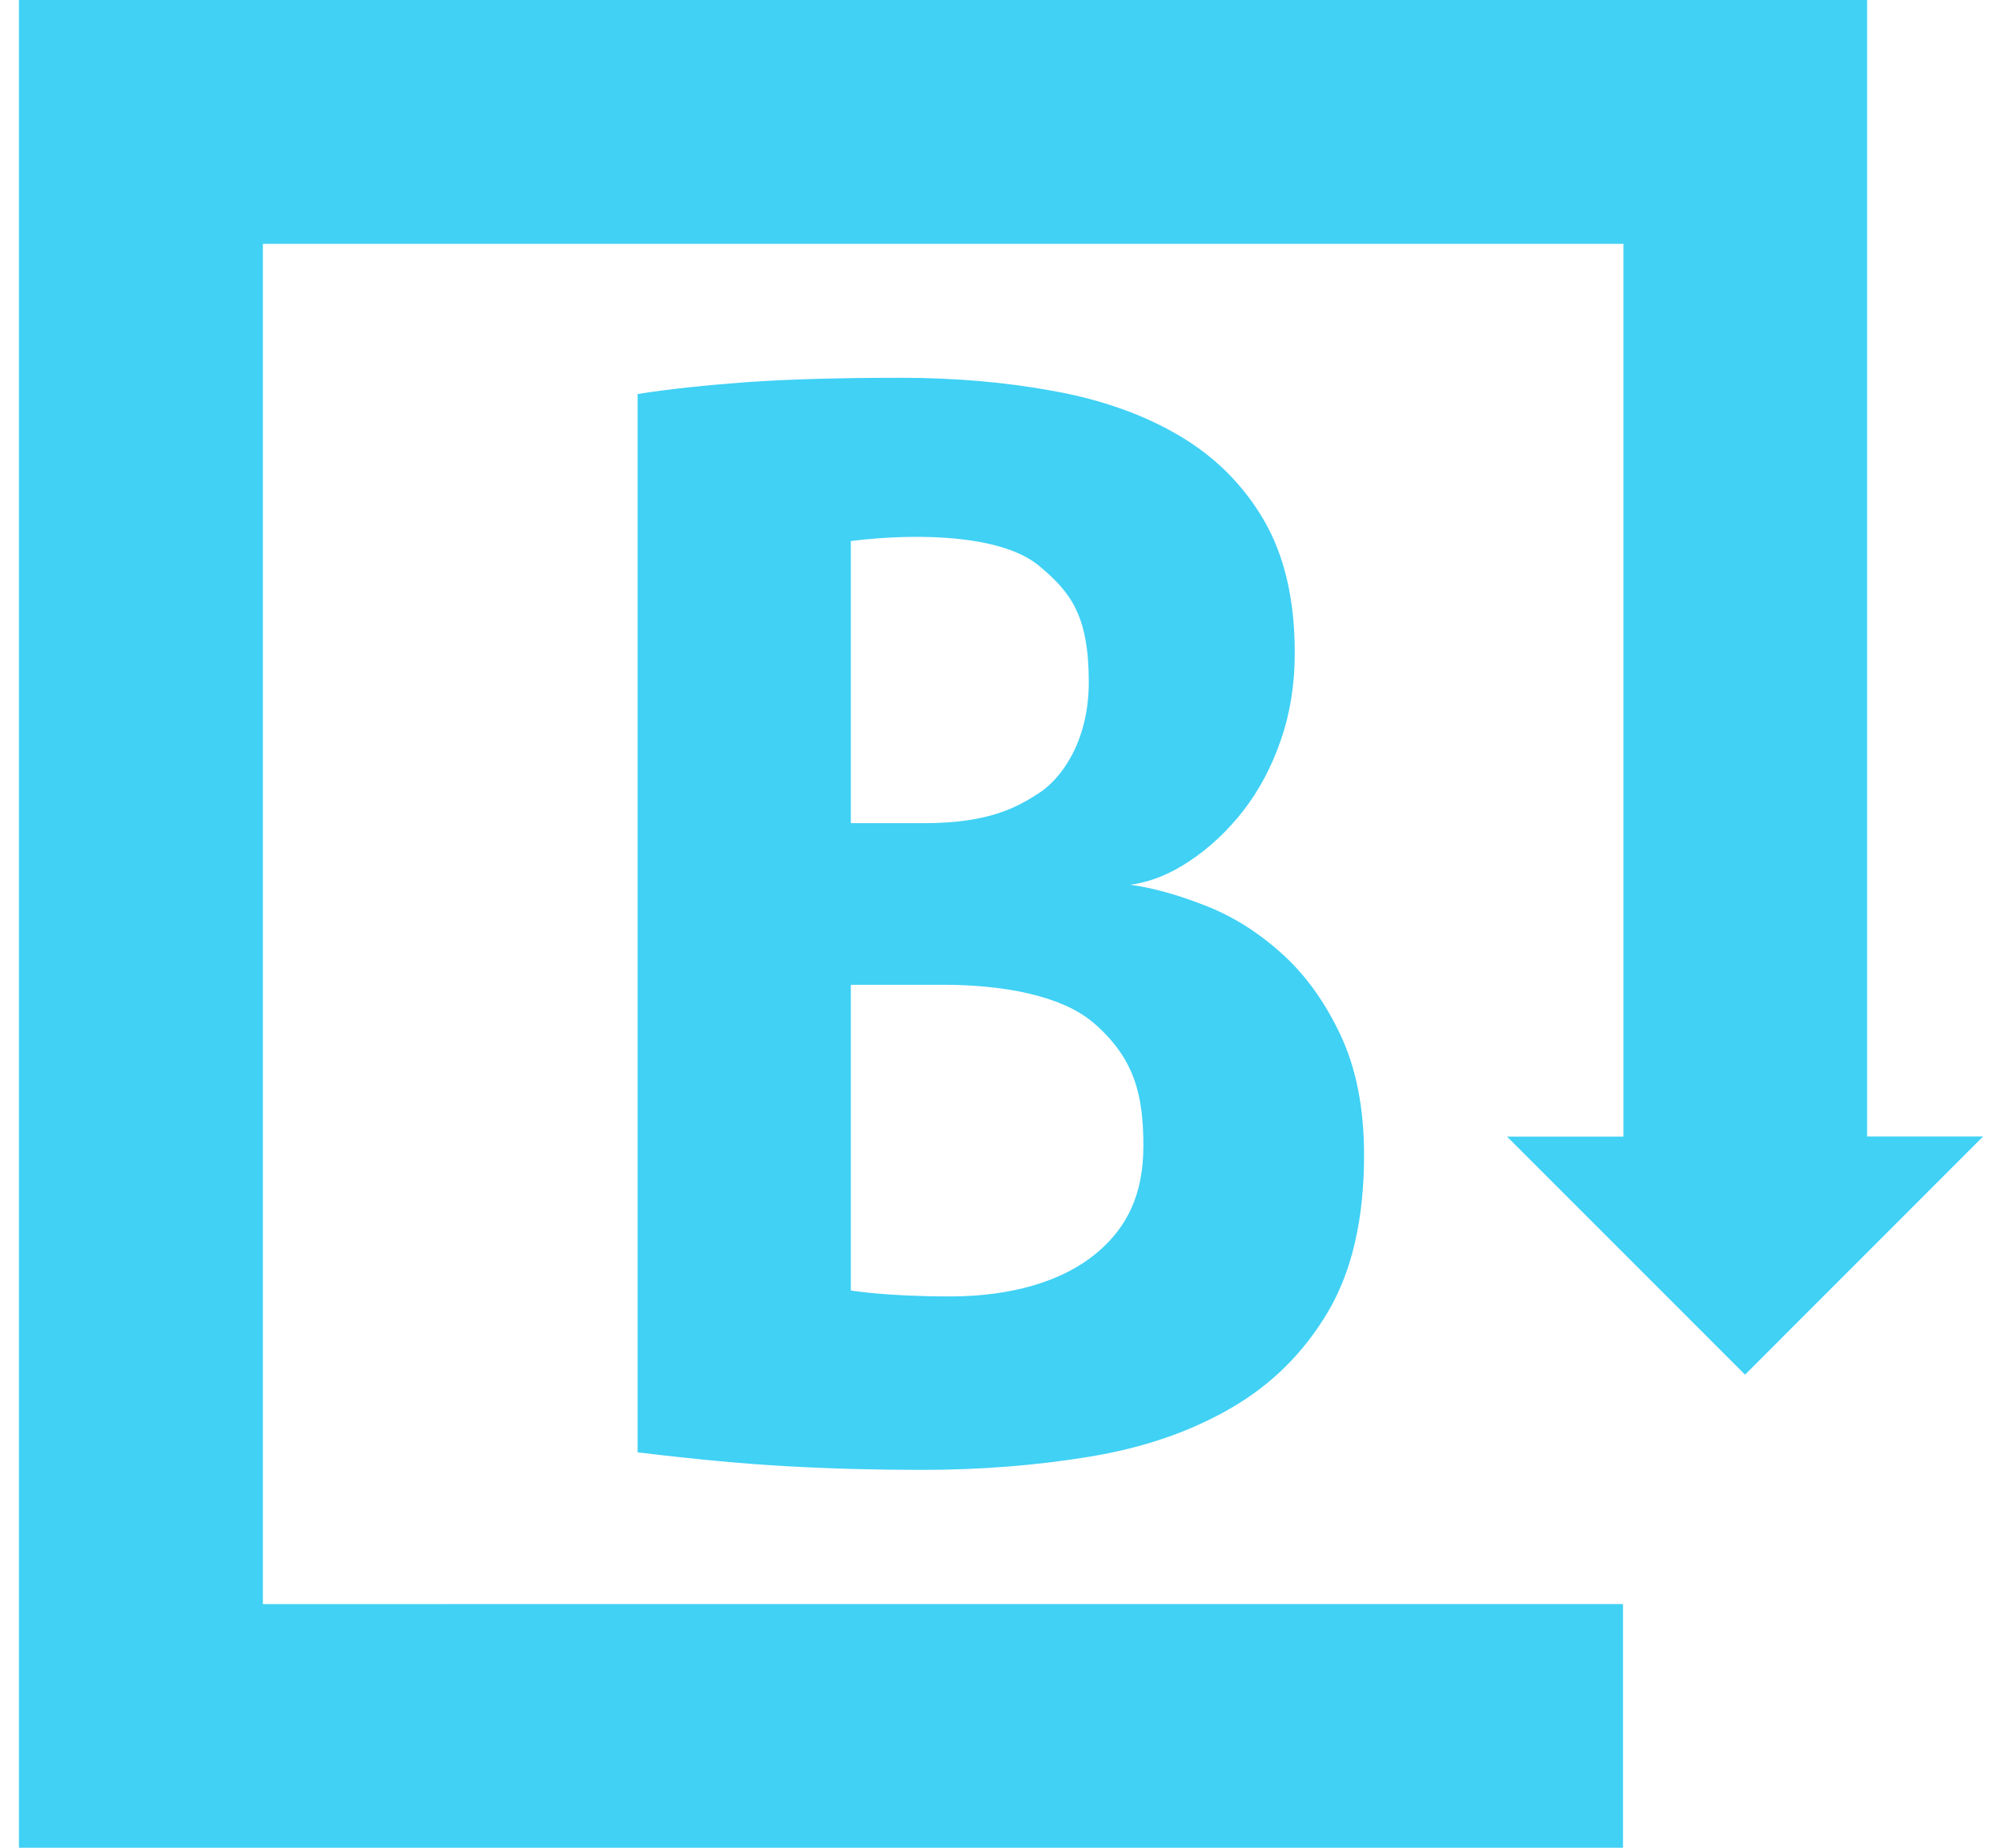 <svg fill="#40D1F5" role="img" viewBox="0 0 26 24" xmlns="http://www.w3.org/2000/svg"><title>Brandfolder</title><path d="M0.246 24h20.832v-3.165H3.414V3.167h17.67v11.596h-1.512l3.091 3.092L25.754 14.762h-1.506V0H0.246V24zM17.408 13.441c-0.203-0.431-0.459-0.785-0.765-1.059-0.305-0.274-0.637-0.483-0.991-0.62-0.358-0.14-0.681-0.231-0.974-0.27 0.267-0.036 0.527-0.142 0.781-0.315 0.256-0.171 0.484-0.387 0.688-0.647 0.204-0.263 0.367-0.569 0.487-0.917 0.122-0.351 0.182-0.729 0.181-1.136 0-0.689-0.134-1.26-0.4-1.719-0.268-0.459-0.634-0.824-1.098-1.098-0.463-0.274-1.008-0.468-1.633-0.581-0.623-0.115-1.286-0.172-1.985-0.172-0.801 0-1.469 0.019-2.005 0.057C9.16 5.004 8.689 5.053 8.281 5.118v13.746c0.727 0.088 1.374 0.15 1.949 0.181 0.573 0.032 1.15 0.047 1.737 0.047 0.763 0 1.492-0.057 2.186-0.172 0.693-0.114 1.304-0.323 1.831-0.629 0.53-0.306 0.949-0.723 1.262-1.251 0.312-0.529 0.469-1.206 0.469-2.034C17.715 14.394 17.613 13.874 17.408 13.441zM11.05 7.027c0.967-0.118 1.991-0.057 2.445 0.323 0.404 0.337 0.645 0.637 0.645 1.509 0 0.798-0.379 1.27-0.646 1.442-0.267 0.171-0.627 0.391-1.491 0.391s-0.953 0-0.953 0V7.027zM14.269 16.252c-0.477 0.414-1.184 0.587-1.93 0.587-0.84 0-1.289-0.077-1.289-0.077v-3.971h1.203c0.756 0 1.528 0.134 1.947 0.493 0.541 0.464 0.649 0.951 0.649 1.599C14.85 15.531 14.624 15.944 14.269 16.252z"/></svg>